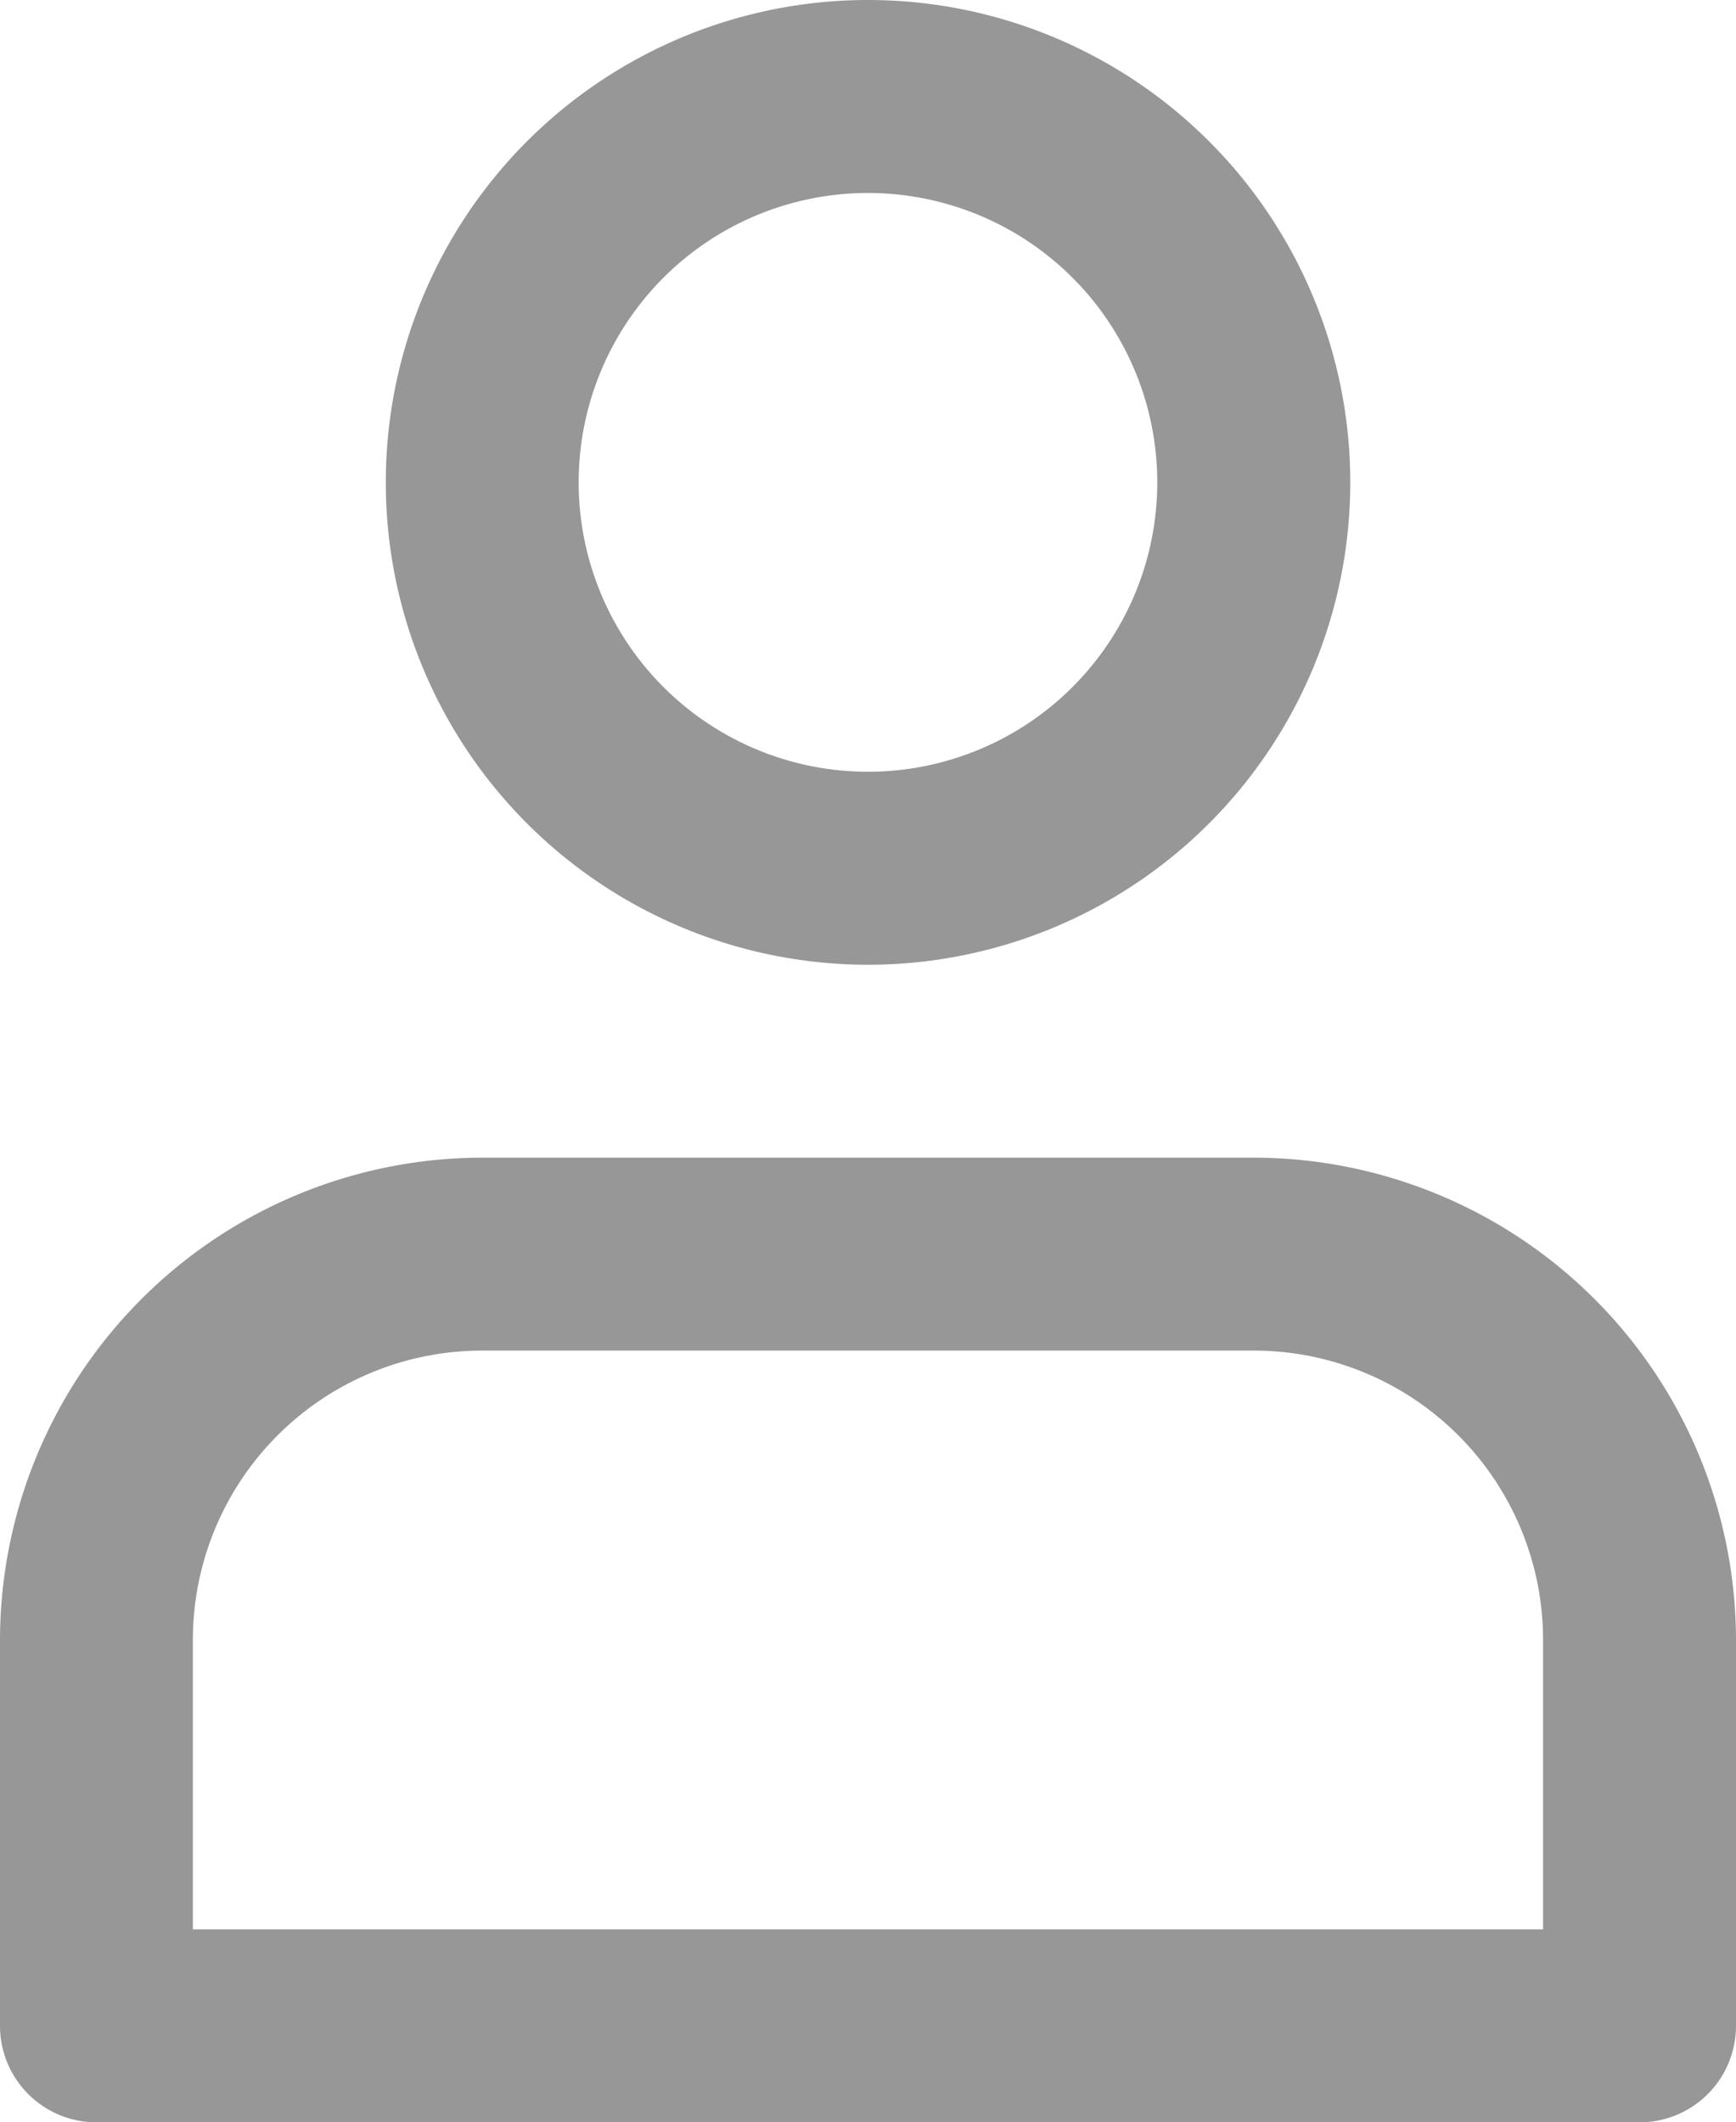 <svg xmlns="http://www.w3.org/2000/svg" width="26.031" height="31.815" viewBox="0 0 26.031 31.815">
  <path id="profile-2-svgrepo-com" d="M16.015,15.462A7.231,7.231,0,1,0,8.785,8.231,7.231,7.231,0,0,0,16.015,15.462Zm0-11.569a4.338,4.338,0,1,1-4.338,4.338,4.338,4.338,0,0,1,4.338-4.338ZM4.446,32.815H27.585a1.446,1.446,0,0,0,1.446-1.446V25.585A7.239,7.239,0,0,0,21.8,18.354H10.231A7.239,7.239,0,0,0,3,25.585v5.785A1.446,1.446,0,0,0,4.446,32.815Zm1.446-7.231a4.338,4.338,0,0,1,4.338-4.338H21.8a4.338,4.338,0,0,1,4.338,4.338v4.338H5.892Z" transform="translate(-3 -1)" fill="#979797"/>
</svg>
